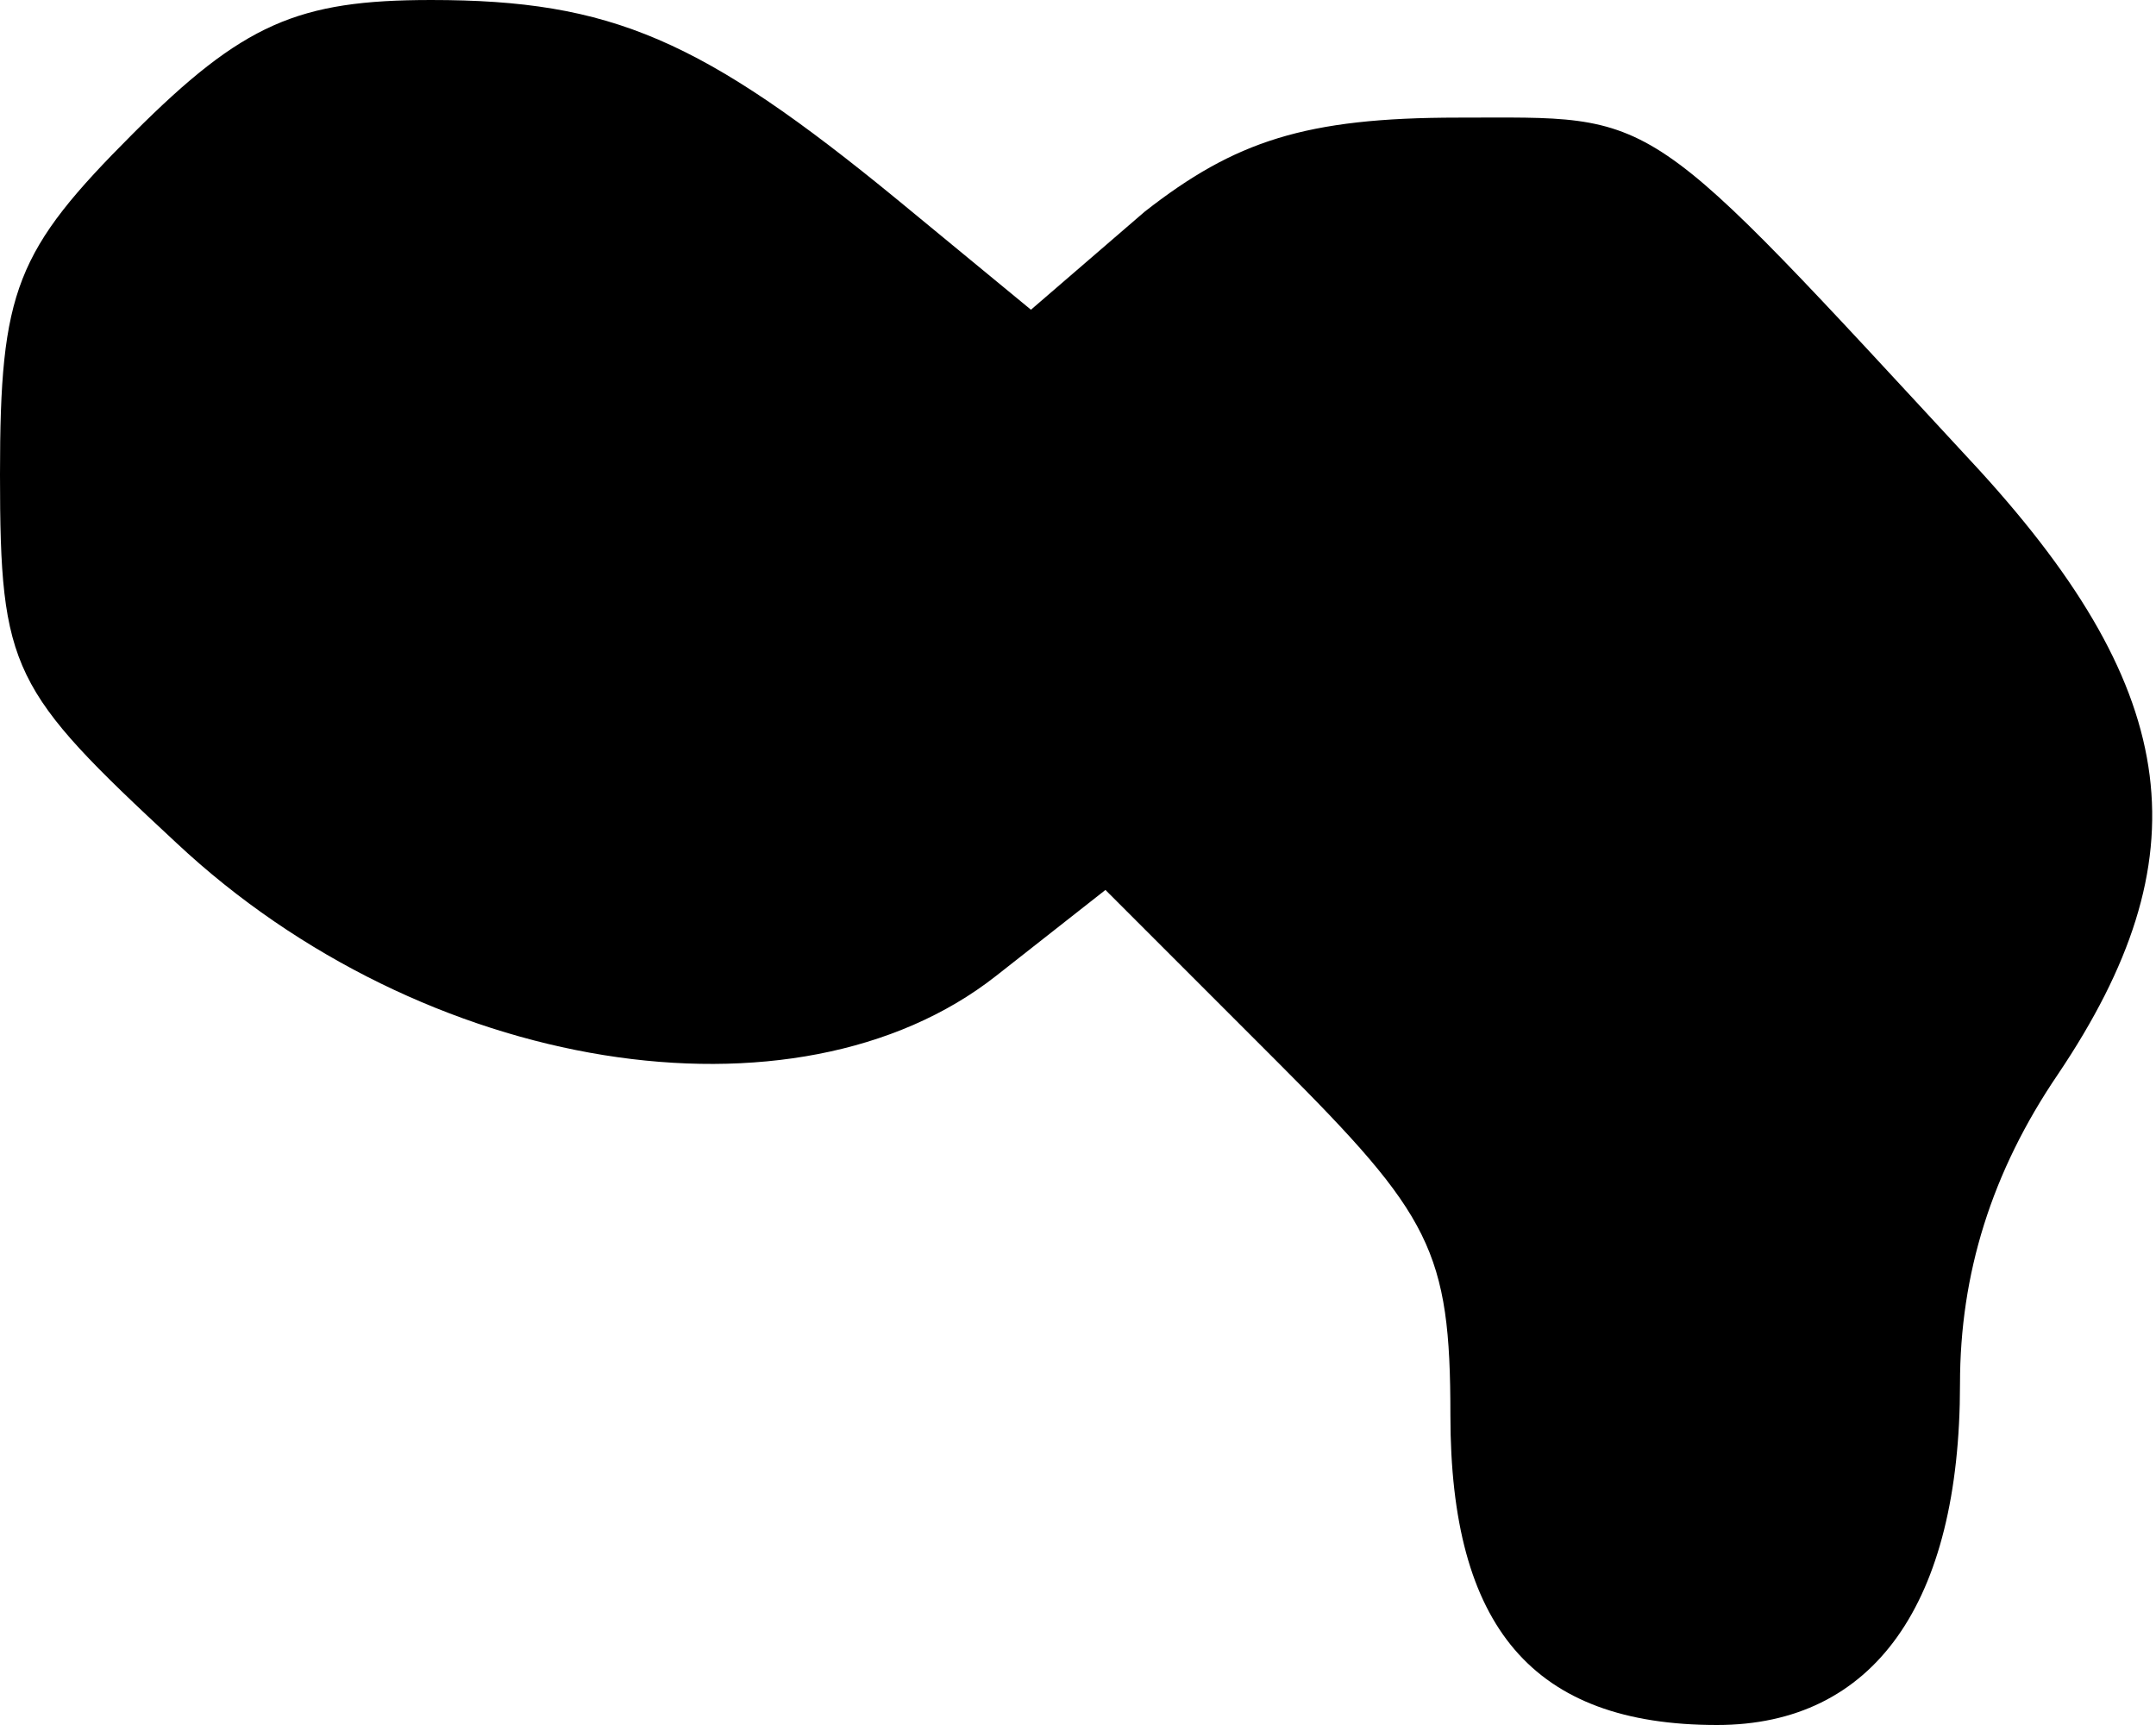 <?xml version="1.0" standalone="no"?>
<!DOCTYPE svg PUBLIC "-//W3C//DTD SVG 20010904//EN"
 "http://www.w3.org/TR/2001/REC-SVG-20010904/DTD/svg10.dtd">
<svg version="1.0" xmlns="http://www.w3.org/2000/svg"
 width="55pt" height="44pt" viewBox="0 0 55 44"
 preserveAspectRatio="xMidYMid meet">
<g transform="translate(0,44) scale(0.1,-0.1)"
fill="#000000" stroke="none">
<path fill="#000000" stroke="none" d="M34 406 c-30 -30 -34 -40 -34 -87 0
-50 3 -55 45 -94 63 -59 158 -74 209 -34 l28 22 44 -44 c39 -39 44 -48 44 -90
0 -54 21 -79 68 -79 40 0 62 31 62 87 0 28 8 54 25 79 37 55 32 97 -20 154
-87 94 -81 90 -133 90 -39 0 -57 -6 -80 -24 l-29 -25 -34 28 c-50 41 -73 51
-119 51 -34 0 -48 -6 -76 -34z"/>
</g>
</svg>
